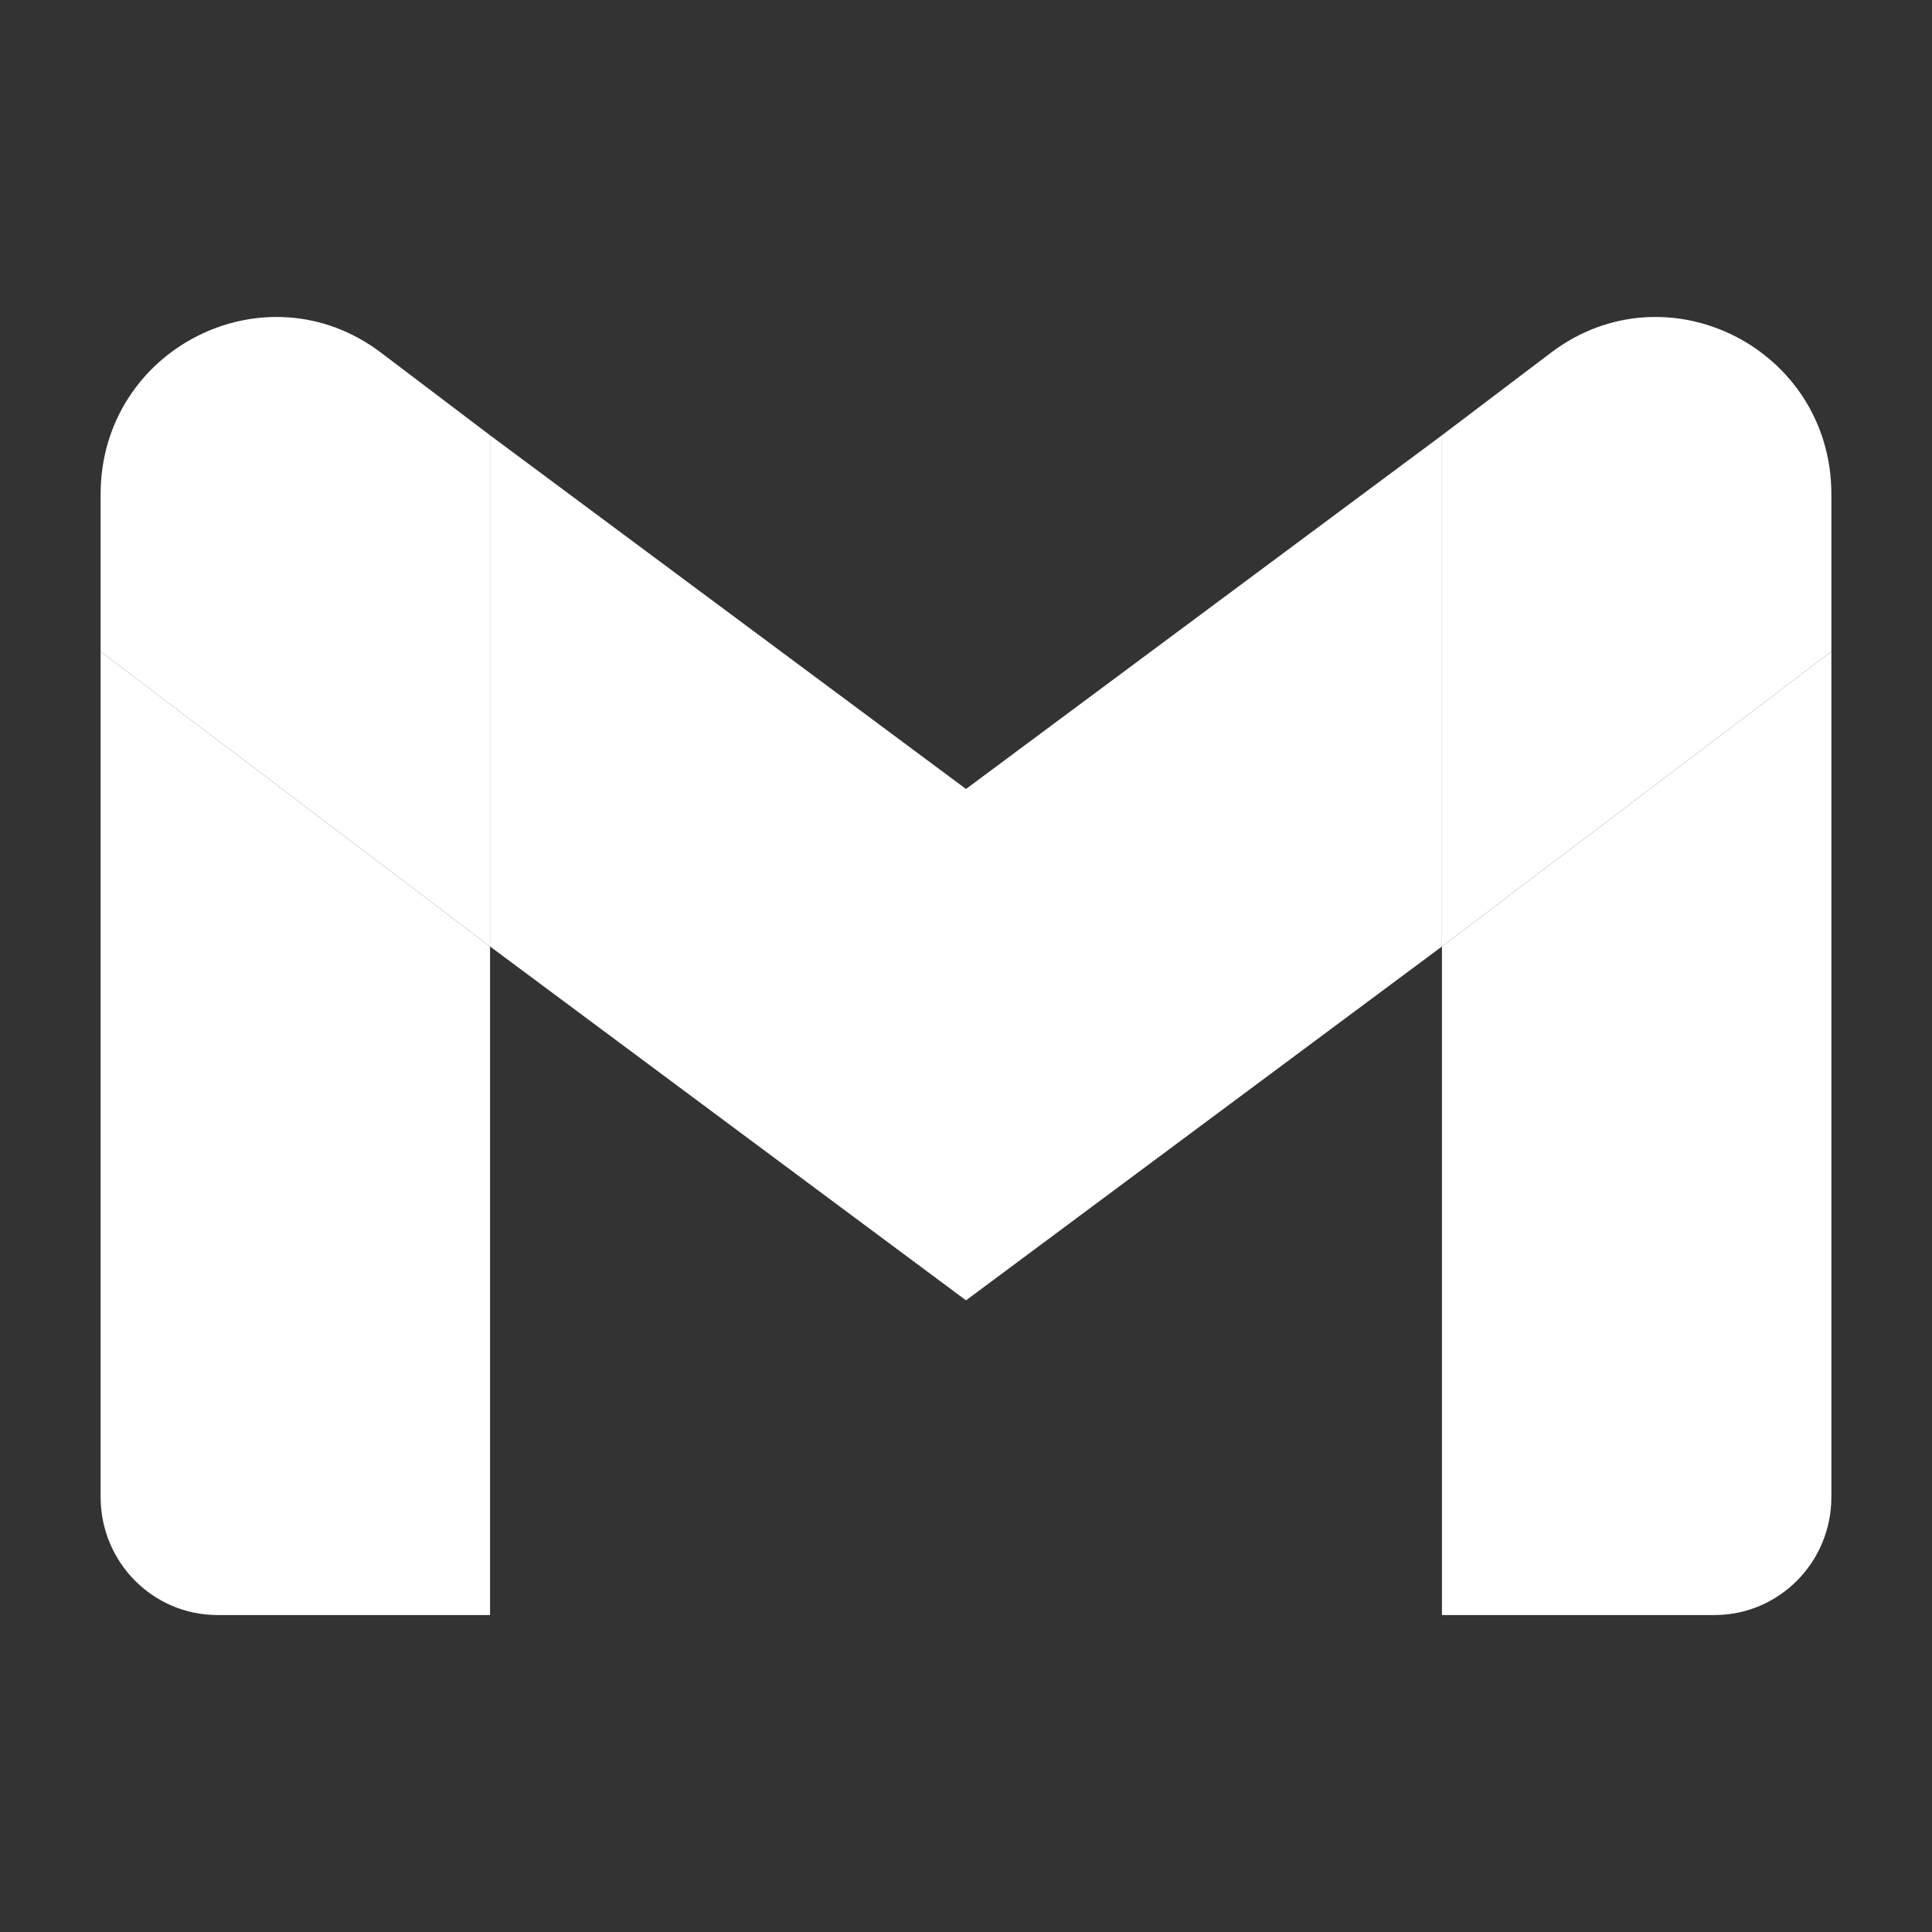 <?xml version="1.0" encoding="UTF-8" standalone="no"?><!-- Generator: Gravit.io --><svg xmlns="http://www.w3.org/2000/svg" xmlns:xlink="http://www.w3.org/1999/xlink" style="isolation:isolate" viewBox="0 0 48 48" width="48pt" height="48pt"><rect x="0" y="0" width="48" height="48" fill="#333333" stroke="none"/><linearGradient id="_lgradient_60" x1="1.014" y1="0.231" x2="0.095" y2="0.968" gradientTransform="matrix(9.675,0,0,23.937,2.5,16.188)" gradientUnits="userSpaceOnUse"><stop offset="0%" stop-opacity="1" style="stop-color:rgb(255,255,255)"/><stop offset="51.739%" stop-opacity="1" style="stop-color:rgb(255,255,255)"/><stop offset="98.261%" stop-opacity="1" style="stop-color:rgb(255,255,255)"/></linearGradient><path d=" M 5.402 40.125 L 12.175 40.125 L 12.175 23.515 L 2.5 16.188 L 2.5 37.194 C 2.5 38.813 3.799 40.125 5.402 40.125 Z " fill="url(#_lgradient_60)"/><linearGradient id="_lgradient_61" x1="0.183" y1="0.249" x2="0.903" y2="0.903" gradientTransform="matrix(9.675,0,0,23.937,35.825,16.188)" gradientUnits="userSpaceOnUse"><stop offset="2.609%" stop-opacity="1" style="stop-color:rgb(255,255,255)"/><stop offset="98.696%" stop-opacity="1" style="stop-color:rgb(255,255,255)"/></linearGradient><path d=" M 35.825 40.125 L 42.597 40.125 C 44.201 40.125 45.5 38.813 45.5 37.194 L 45.5 16.188 L 35.825 23.515 L 35.825 40.125 Z " fill="url(#_lgradient_61)"/><linearGradient id="_lgradient_62" x1="0.236" y1="0.601" x2="1.017" y2="0.074" gradientTransform="matrix(9.675,0,0,15.64,35.825,7.875)" gradientUnits="userSpaceOnUse"><stop offset="0%" stop-opacity="1" style="stop-color:rgb(255,255,255)"/><stop offset="97.826%" stop-opacity="1" style="stop-color:rgb(255,255,255)"/></linearGradient><path d=" M 35.825 10.814 L 35.825 23.515 L 45.5 16.188 L 45.5 12.28 C 45.5 8.657 41.405 6.588 38.534 8.762 L 35.825 10.814 Z " fill="url(#_lgradient_62)"/><linearGradient id="_lgradient_63" x1="0" y1="0.5" x2="0.907" y2="0.92" gradientTransform="matrix(23.65,0,0,21.493,12.175,10.814)" gradientUnits="userSpaceOnUse"><stop offset="0%" stop-opacity="1" style="stop-color:rgb(255,255,255)"/><stop offset="84.348%" stop-opacity="1" style="stop-color:rgb(255,255,255)"/></linearGradient><path d=" M 12.175 23.515 L 12.175 10.814 L 24 19.602 L 35.825 10.814 L 35.825 23.515 L 24 32.307 L 12.175 23.515 Z " fill="url(#_lgradient_63)"/><linearGradient id="_lgradient_64" x1="0.056" y1="0.198" x2="4.501" y2="2.316" gradientTransform="matrix(9.675,0,0,15.64,2.5,7.875)" gradientUnits="userSpaceOnUse"><stop offset="0%" stop-opacity="1" style="stop-color:rgb(255,255,255)"/><stop offset="84.348%" stop-opacity="1" style="stop-color:rgb(255,255,255)"/></linearGradient><path d=" M 2.5 12.28 L 2.5 16.188 L 12.175 23.515 L 12.175 10.814 L 9.466 8.762 C 6.595 6.588 2.5 8.657 2.5 12.28 Z " fill="url(#_lgradient_64)"/></svg>